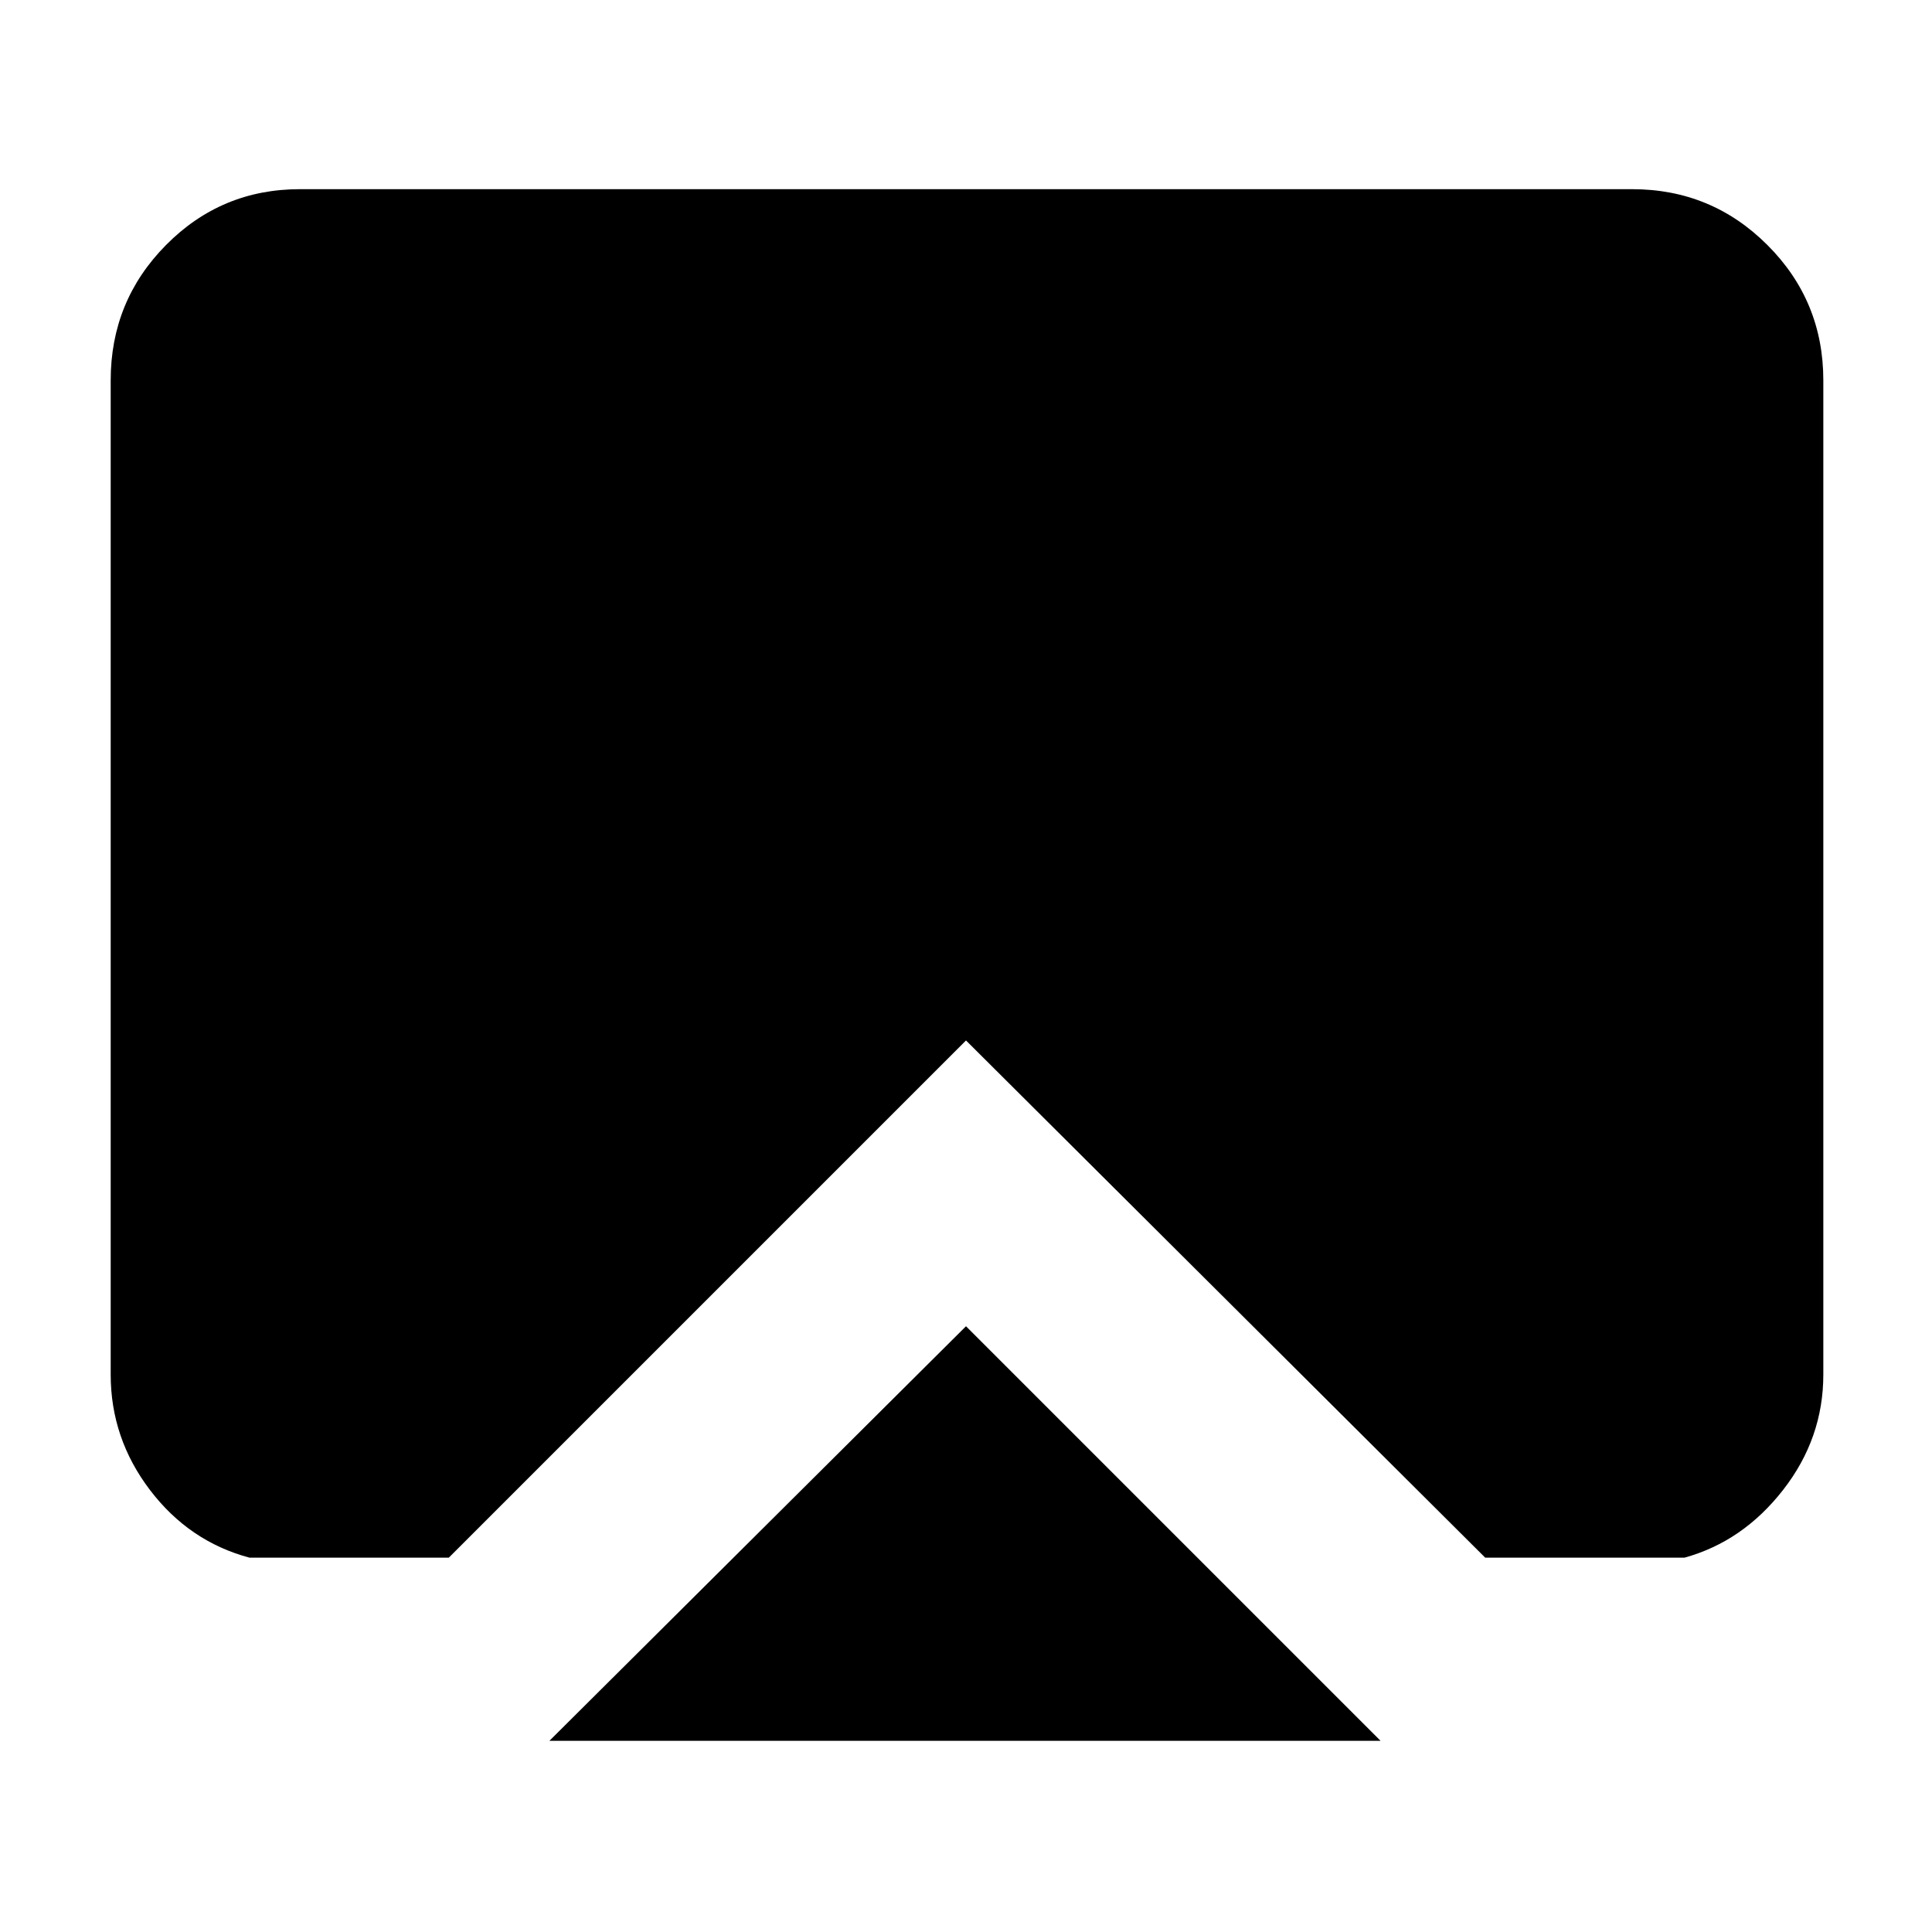 <svg xmlns="http://www.w3.org/2000/svg" width="48" height="48" viewBox="0 96 960 960"><path d="m480 755 206 206H273l207-206ZM124 870q-30-8-49.5-33.65T55 779V285q0-39.463 27.475-67.231Q109.95 190 149 190h662q39.463 0 67.231 27.769Q906 245.537 906 285v494q0 31.7-20 57.35Q866 862 837 870h-99L480 613 223 870h-99Z"/></svg>